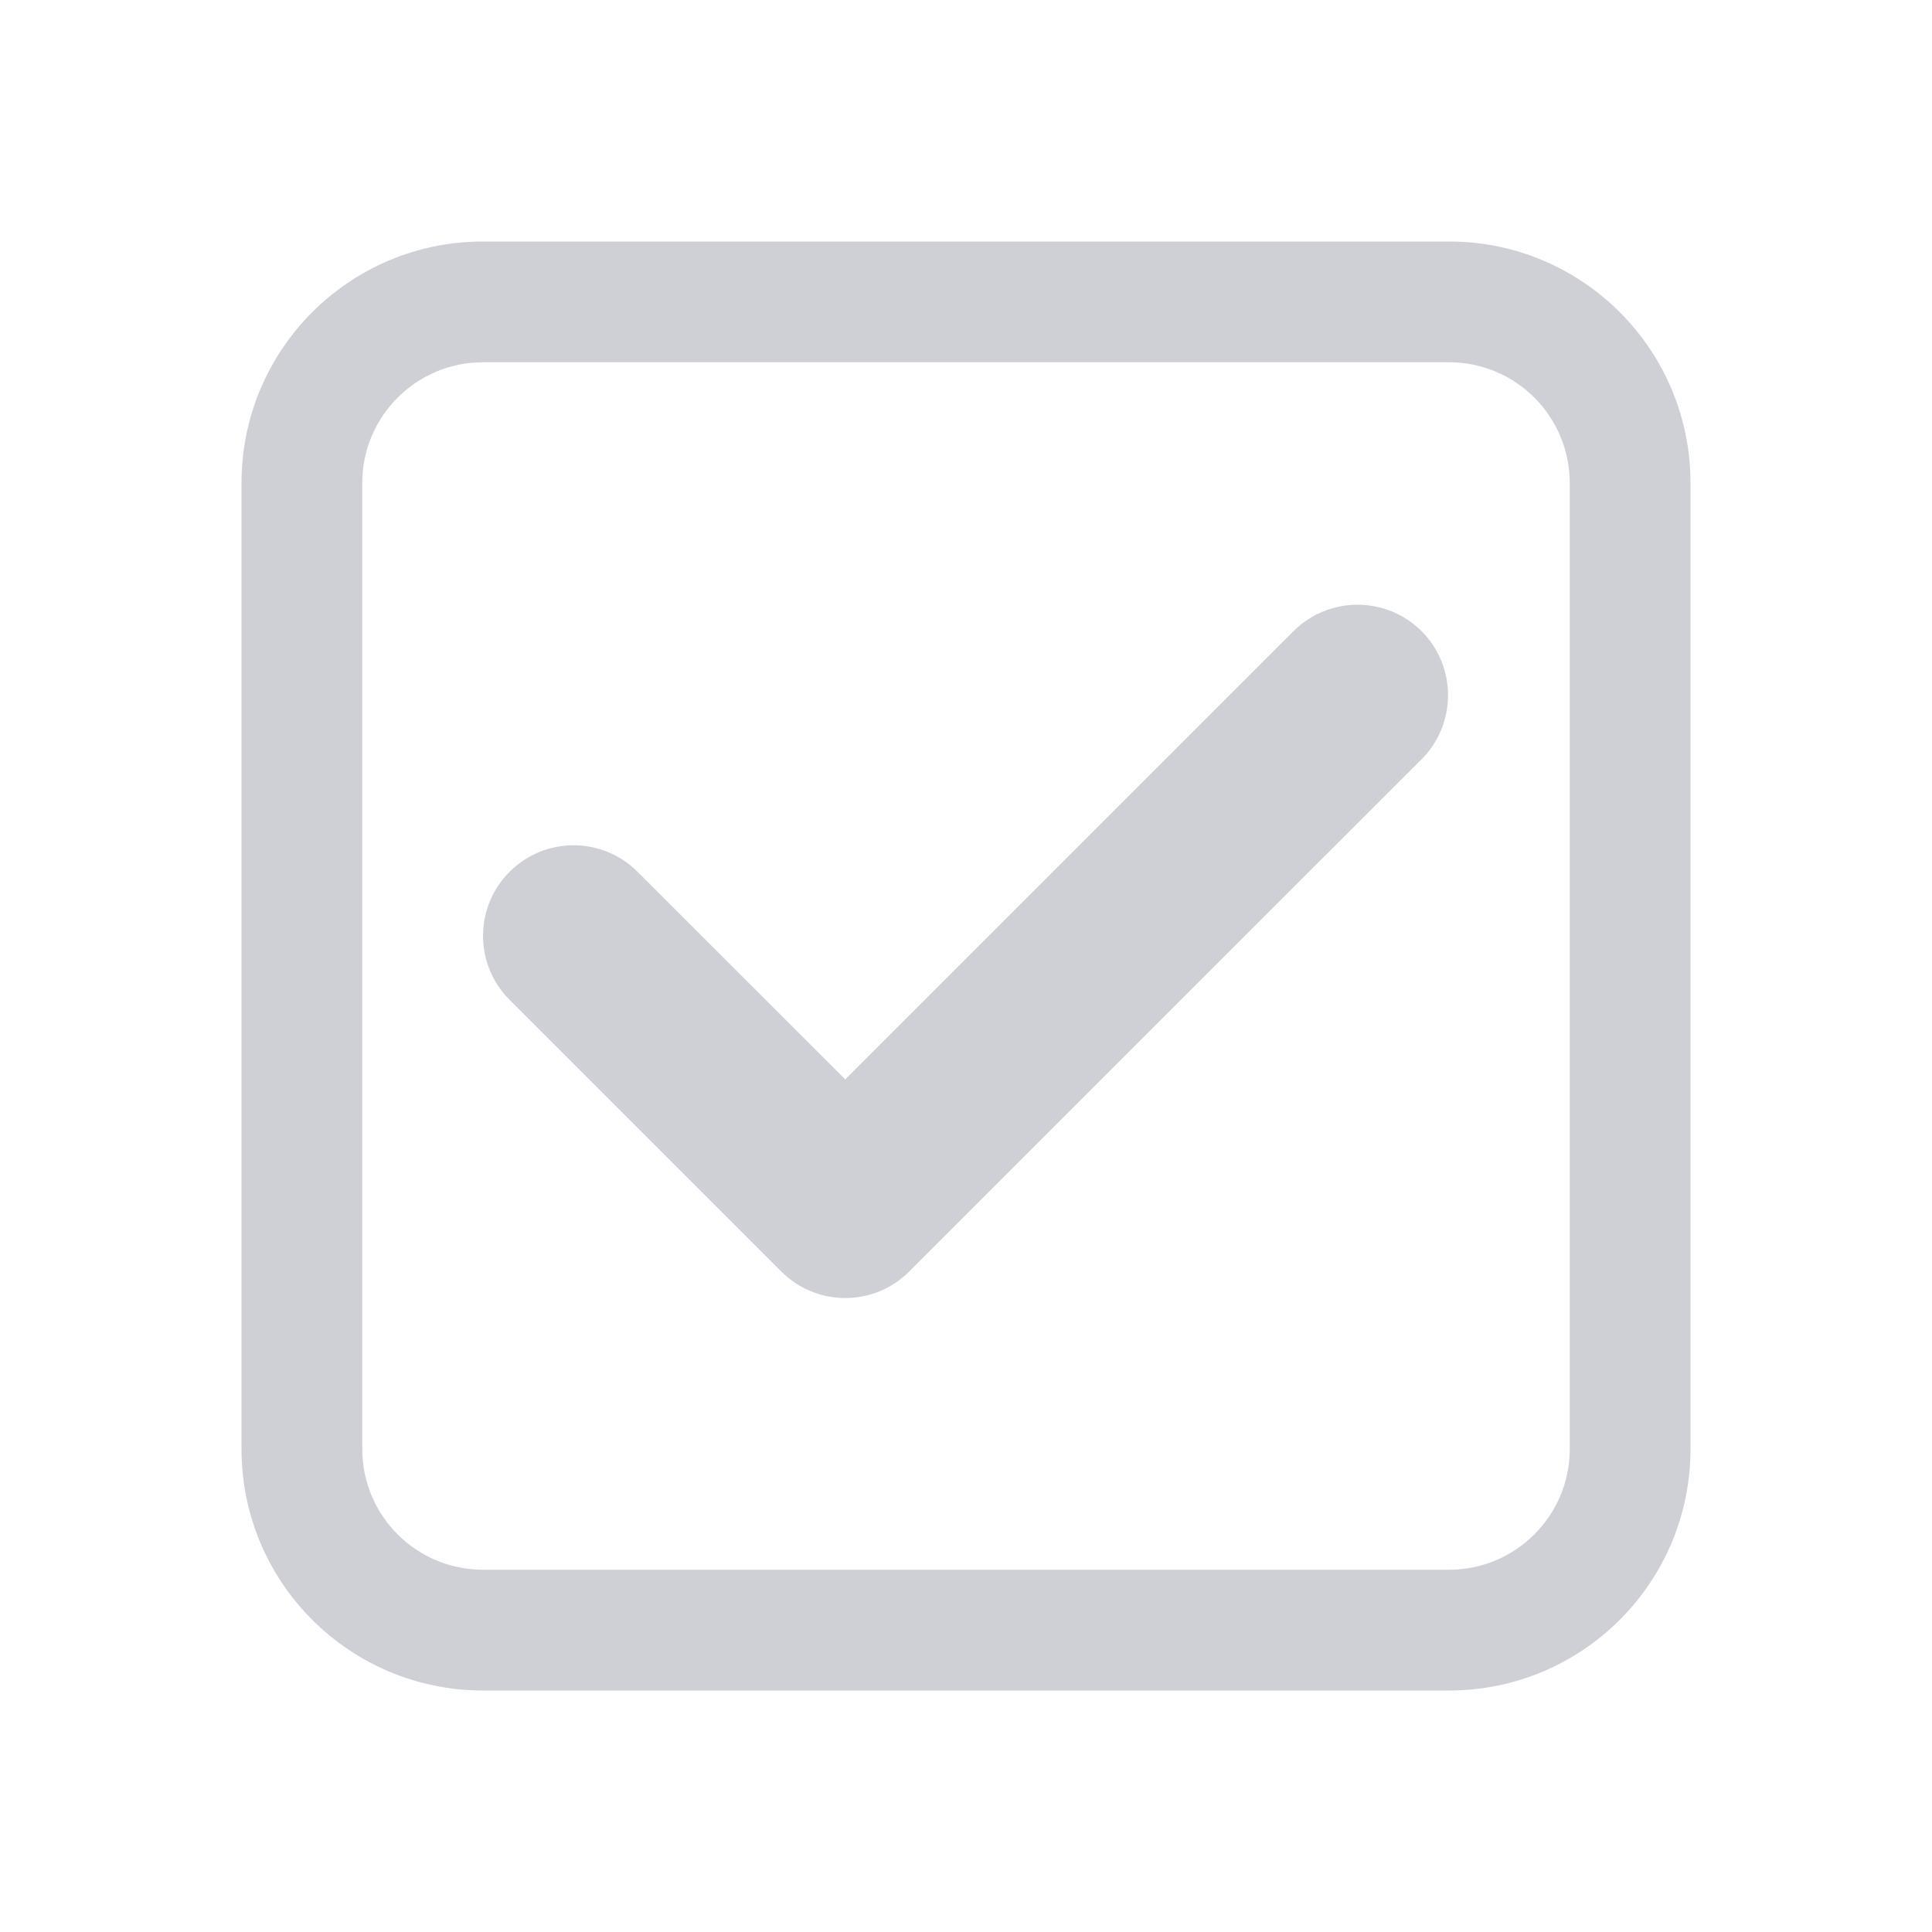 <svg width="16" height="16" viewBox="0 0 16 16" fill="none" xmlns="http://www.w3.org/2000/svg">
<path d="M11.773 6.288C12.065 5.995 12.065 5.52 11.773 5.227C11.48 4.935 11.005 4.935 10.712 5.227L7 8.939L5.28 7.22C4.987 6.927 4.513 6.927 4.22 7.22C3.927 7.513 3.927 7.987 4.22 8.28L6.47 10.53C6.763 10.823 7.237 10.823 7.53 10.53L11.773 6.288Z" fill="#CED0D6"/>
<path fill-rule="evenodd" clip-rule="evenodd" d="M2 4V12C2 13.105 2.895 14 4 14H12C13.105 14 14 13.105 14 12V4C14 2.895 13.105 2 12 2H4C2.895 2 2 2.895 2 4ZM3 12V4C3 3.448 3.448 3 4 3H12C12.552 3 13 3.448 13 4V12C13 12.552 12.552 13 12 13H4C3.448 13 3 12.552 3 12Z" fill="#CED0D6"/>
</svg>
